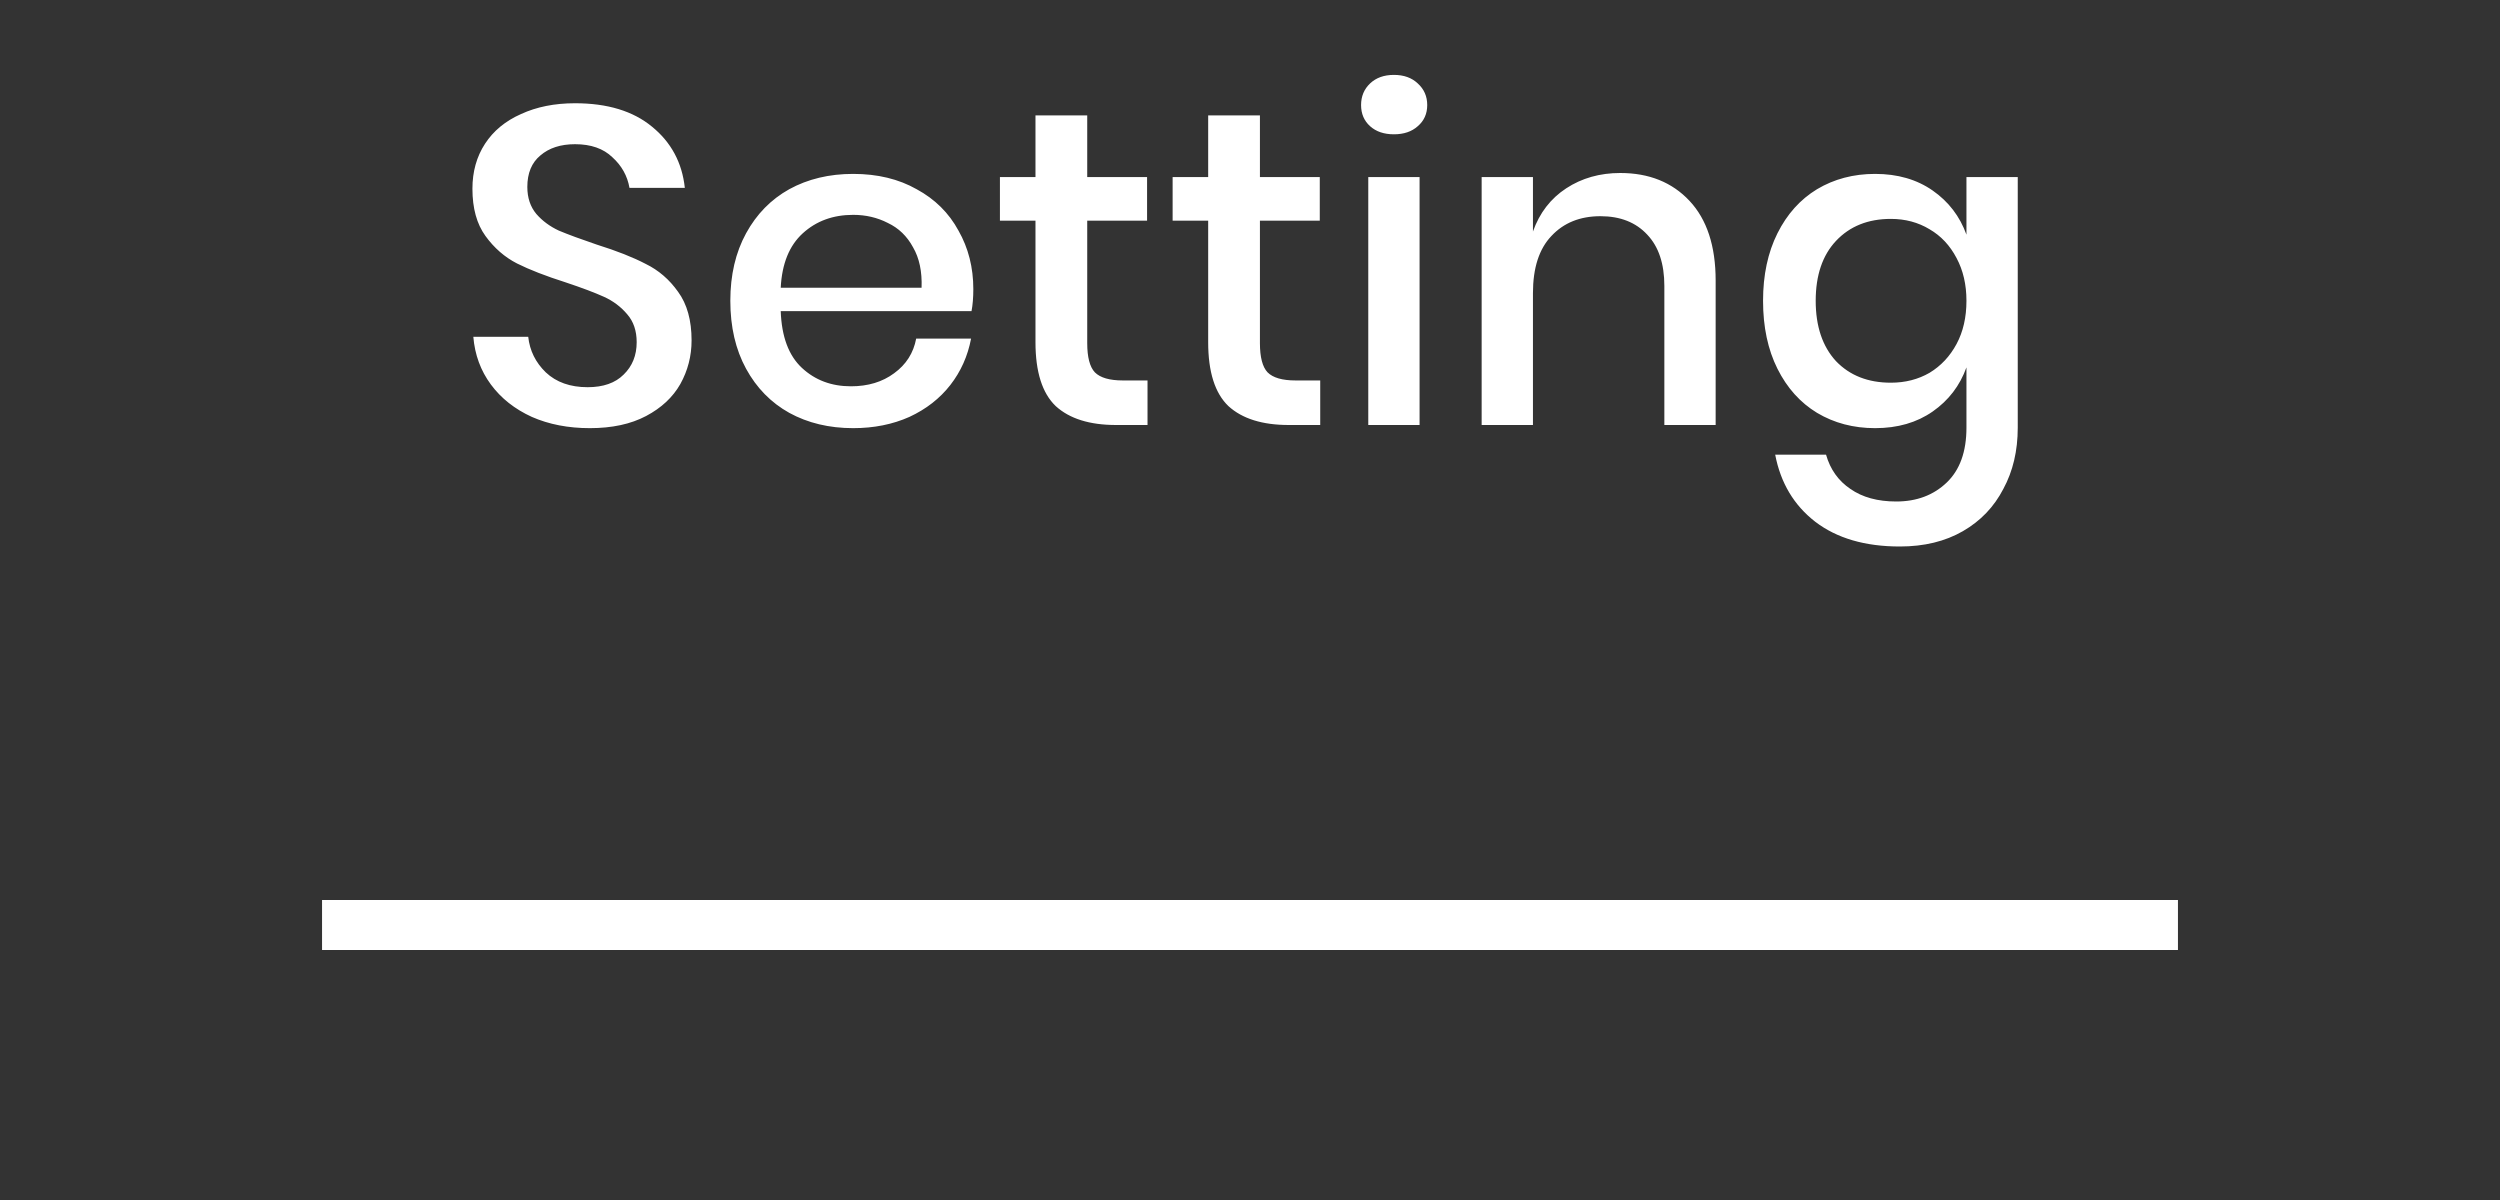 <svg width="100" height="48" viewBox="0 0 100 48" fill="none" xmlns="http://www.w3.org/2000/svg">
    <rect x="0" y="0" width="100" height="48" fill="#333333" stroke="none"/>
    <g clip-path="url(#clip0_5982_4042)">
        <path d="M27.663 13.616C27.663 14.24 27.513 14.822 27.213 15.362C26.913 15.89 26.457 16.316 25.845 16.64C25.233 16.964 24.483 17.126 23.595 17.126C22.731 17.126 21.957 16.976 21.273 16.676C20.589 16.364 20.043 15.932 19.635 15.38C19.227 14.828 18.993 14.192 18.933 13.472H21.129C21.189 14.024 21.423 14.498 21.831 14.894C22.251 15.29 22.809 15.488 23.505 15.488C24.129 15.488 24.609 15.32 24.945 14.984C25.293 14.648 25.467 14.216 25.467 13.688C25.467 13.232 25.341 12.86 25.089 12.572C24.837 12.272 24.525 12.038 24.153 11.87C23.781 11.702 23.271 11.51 22.623 11.294C21.831 11.042 21.183 10.79 20.679 10.538C20.187 10.286 19.767 9.92 19.419 9.44C19.071 8.96 18.897 8.33 18.897 7.55C18.897 6.866 19.065 6.266 19.401 5.75C19.737 5.234 20.217 4.838 20.841 4.562C21.465 4.274 22.185 4.13 23.001 4.13C24.297 4.13 25.323 4.442 26.079 5.066C26.847 5.69 27.285 6.506 27.393 7.514H25.179C25.095 7.034 24.867 6.626 24.495 6.29C24.135 5.942 23.637 5.768 23.001 5.768C22.425 5.768 21.963 5.918 21.615 6.218C21.267 6.506 21.093 6.926 21.093 7.478C21.093 7.91 21.213 8.27 21.453 8.558C21.693 8.834 21.993 9.056 22.353 9.224C22.725 9.38 23.229 9.566 23.865 9.782C24.669 10.034 25.323 10.292 25.827 10.556C26.343 10.808 26.775 11.18 27.123 11.672C27.483 12.164 27.663 12.812 27.663 13.616ZM38.933 11.564C38.933 11.9 38.909 12.194 38.861 12.446H31.229C31.265 13.466 31.547 14.222 32.075 14.714C32.603 15.206 33.257 15.452 34.037 15.452C34.721 15.452 35.297 15.278 35.765 14.93C36.245 14.582 36.539 14.12 36.647 13.544H38.843C38.711 14.24 38.435 14.858 38.015 15.398C37.595 15.938 37.049 16.364 36.377 16.676C35.705 16.976 34.955 17.126 34.127 17.126C33.167 17.126 32.315 16.922 31.571 16.514C30.839 16.106 30.263 15.518 29.843 14.75C29.423 13.982 29.213 13.076 29.213 12.032C29.213 11 29.423 10.1 29.843 9.332C30.263 8.564 30.839 7.976 31.571 7.568C32.315 7.16 33.167 6.956 34.127 6.956C35.099 6.956 35.945 7.16 36.665 7.568C37.397 7.964 37.955 8.516 38.339 9.224C38.735 9.92 38.933 10.7 38.933 11.564ZM36.863 11.51C36.887 10.862 36.773 10.322 36.521 9.89C36.281 9.446 35.945 9.122 35.513 8.918C35.093 8.702 34.631 8.594 34.127 8.594C33.323 8.594 32.651 8.84 32.111 9.332C31.571 9.824 31.277 10.55 31.229 11.51H36.863ZM45.901 15.218V17H44.641C43.585 17 42.781 16.748 42.229 16.244C41.689 15.728 41.419 14.876 41.419 13.688V8.828H39.997V7.082H41.419V4.616H43.489V7.082H45.883V8.828H43.489V13.724C43.489 14.288 43.591 14.678 43.795 14.894C44.011 15.11 44.383 15.218 44.911 15.218H45.901ZM52.809 15.218V17H51.549C50.493 17 49.689 16.748 49.137 16.244C48.597 15.728 48.327 14.876 48.327 13.688V8.828H46.905V7.082H48.327V4.616H50.397V7.082H52.791V8.828H50.397V13.724C50.397 14.288 50.499 14.678 50.703 14.894C50.919 15.11 51.291 15.218 51.819 15.218H52.809ZM54.443 4.202C54.443 3.854 54.563 3.566 54.803 3.338C55.043 3.11 55.361 2.996 55.757 2.996C56.153 2.996 56.471 3.11 56.711 3.338C56.963 3.566 57.089 3.854 57.089 4.202C57.089 4.55 56.963 4.832 56.711 5.048C56.471 5.264 56.153 5.372 55.757 5.372C55.361 5.372 55.043 5.264 54.803 5.048C54.563 4.832 54.443 4.55 54.443 4.202ZM56.783 7.082V17H54.731V7.082H56.783ZM64.81 6.92C65.962 6.92 66.886 7.292 67.582 8.036C68.278 8.78 68.626 9.842 68.626 11.222V17H66.574V11.438C66.574 10.55 66.346 9.866 65.89 9.386C65.434 8.894 64.81 8.648 64.018 8.648C63.202 8.648 62.548 8.912 62.056 9.44C61.564 9.956 61.318 10.718 61.318 11.726V17H59.266V7.082H61.318V9.26C61.582 8.516 62.026 7.94 62.65 7.532C63.274 7.124 63.994 6.92 64.81 6.92ZM75.004 6.956C75.904 6.956 76.672 7.178 77.308 7.622C77.944 8.066 78.394 8.654 78.658 9.386V7.082H80.71V17.108C80.71 18.032 80.518 18.848 80.134 19.556C79.762 20.276 79.222 20.84 78.514 21.248C77.806 21.656 76.966 21.86 75.994 21.86C74.602 21.86 73.474 21.53 72.61 20.87C71.758 20.21 71.224 19.316 71.008 18.188H73.042C73.21 18.776 73.534 19.232 74.014 19.556C74.494 19.892 75.106 20.06 75.85 20.06C76.666 20.06 77.338 19.808 77.866 19.304C78.394 18.8 78.658 18.068 78.658 17.108V14.696C78.394 15.428 77.944 16.016 77.308 16.46C76.672 16.904 75.904 17.126 75.004 17.126C74.14 17.126 73.366 16.922 72.682 16.514C72.01 16.106 71.482 15.518 71.098 14.75C70.714 13.982 70.522 13.076 70.522 12.032C70.522 11 70.714 10.1 71.098 9.332C71.482 8.564 72.01 7.976 72.682 7.568C73.366 7.16 74.14 6.956 75.004 6.956ZM75.634 8.756C74.722 8.756 73.99 9.05 73.438 9.638C72.898 10.214 72.628 11.012 72.628 12.032C72.628 13.052 72.898 13.856 73.438 14.444C73.99 15.02 74.722 15.308 75.634 15.308C76.21 15.308 76.726 15.176 77.182 14.912C77.638 14.636 77.998 14.252 78.262 13.76C78.526 13.268 78.658 12.692 78.658 12.032C78.658 11.384 78.526 10.814 78.262 10.322C77.998 9.818 77.638 9.434 77.182 9.17C76.726 8.894 76.21 8.756 75.634 8.756Z" fill="white"/>
        <rect x="13.382" y="36.5" width="73.236" height="1" stroke="white"/>
    </g>
    <defs>
        <clipPath id="clip0_5982_4042">
            <rect width="74.236" height="37" fill="white" transform="translate(12.882 1)"/>
        </clipPath>
    </defs>
</svg>
